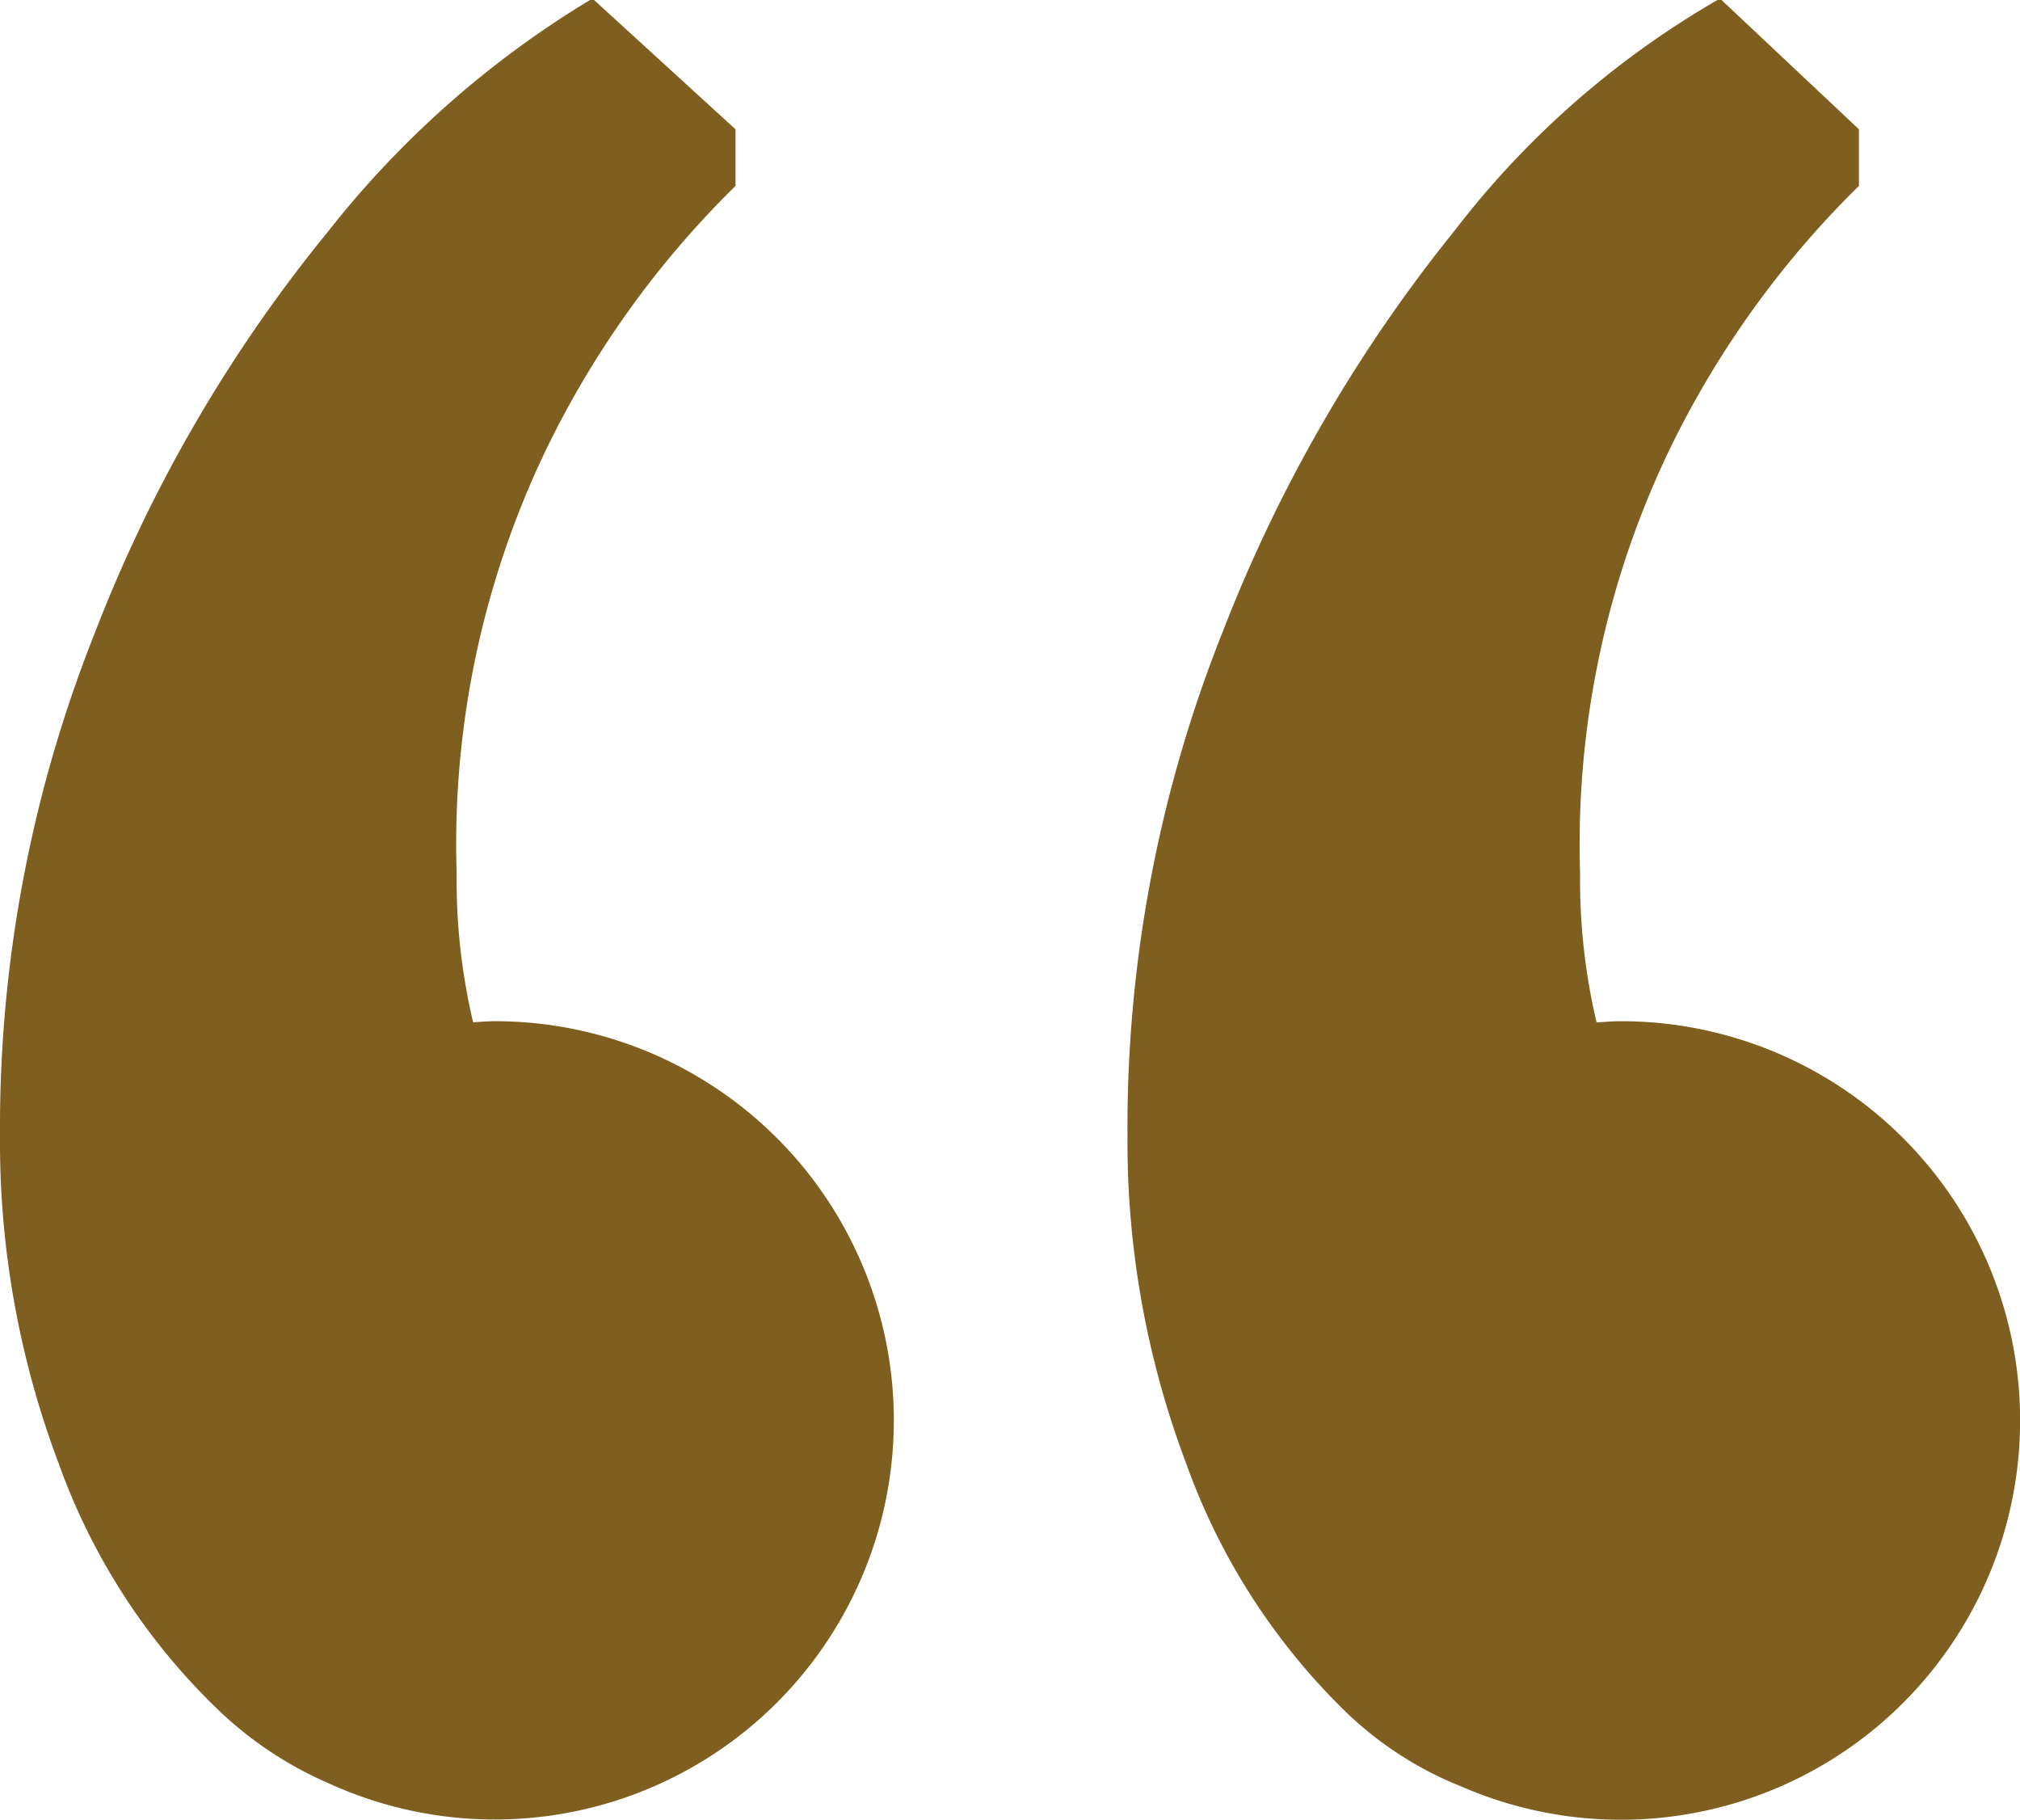 <svg xmlns="http://www.w3.org/2000/svg" xmlns:xlink="http://www.w3.org/1999/xlink" width="47.191" height="42.505" viewBox="0 0 47.191 42.505"><defs><clipPath id="a"><rect width="47.191" height="42.505" fill="#7e5f1f"/></clipPath></defs><g transform="translate(0 0)" clip-path="url(#a)"><path d="M11.561,23.852c-.172,0-.338.017-.508.025a14.473,14.473,0,0,1-.385-3.485,21.265,21.265,0,0,1,2.078-9.866,22.181,22.181,0,0,1,4.437-6.184V3.02L13.878,0h-.094A22.711,22.711,0,0,0,7.648,5.428a34.242,34.242,0,0,0-5.429,9.346A31.239,31.239,0,0,0,0,26.529a21.246,21.246,0,0,0,1.369,7.647,14.973,14.973,0,0,0,3.776,5.806A8.742,8.742,0,0,0,7.7,41.662a9.323,9.323,0,1,0,3.858-17.81" transform="translate(0 0)" fill="#7e5f1f"/><path d="M41.568,23.852c-.191,0-.378.018-.566.029a14.5,14.5,0,0,1-.385-3.489,21.276,21.276,0,0,1,2.077-9.866,22.2,22.2,0,0,1,4.437-6.184V3.02L43.921,0h-.095A20.937,20.937,0,0,0,37.69,5.381a35.078,35.078,0,0,0-5.429,9.393,31.238,31.238,0,0,0-2.218,11.755,21.264,21.264,0,0,0,1.369,7.647,15.277,15.277,0,0,0,3.729,5.806,8.336,8.336,0,0,0,2.728,1.756,9.326,9.326,0,1,0,3.7-17.886" transform="translate(-3.703 0)" fill="#7e5f1f"/></g></svg>